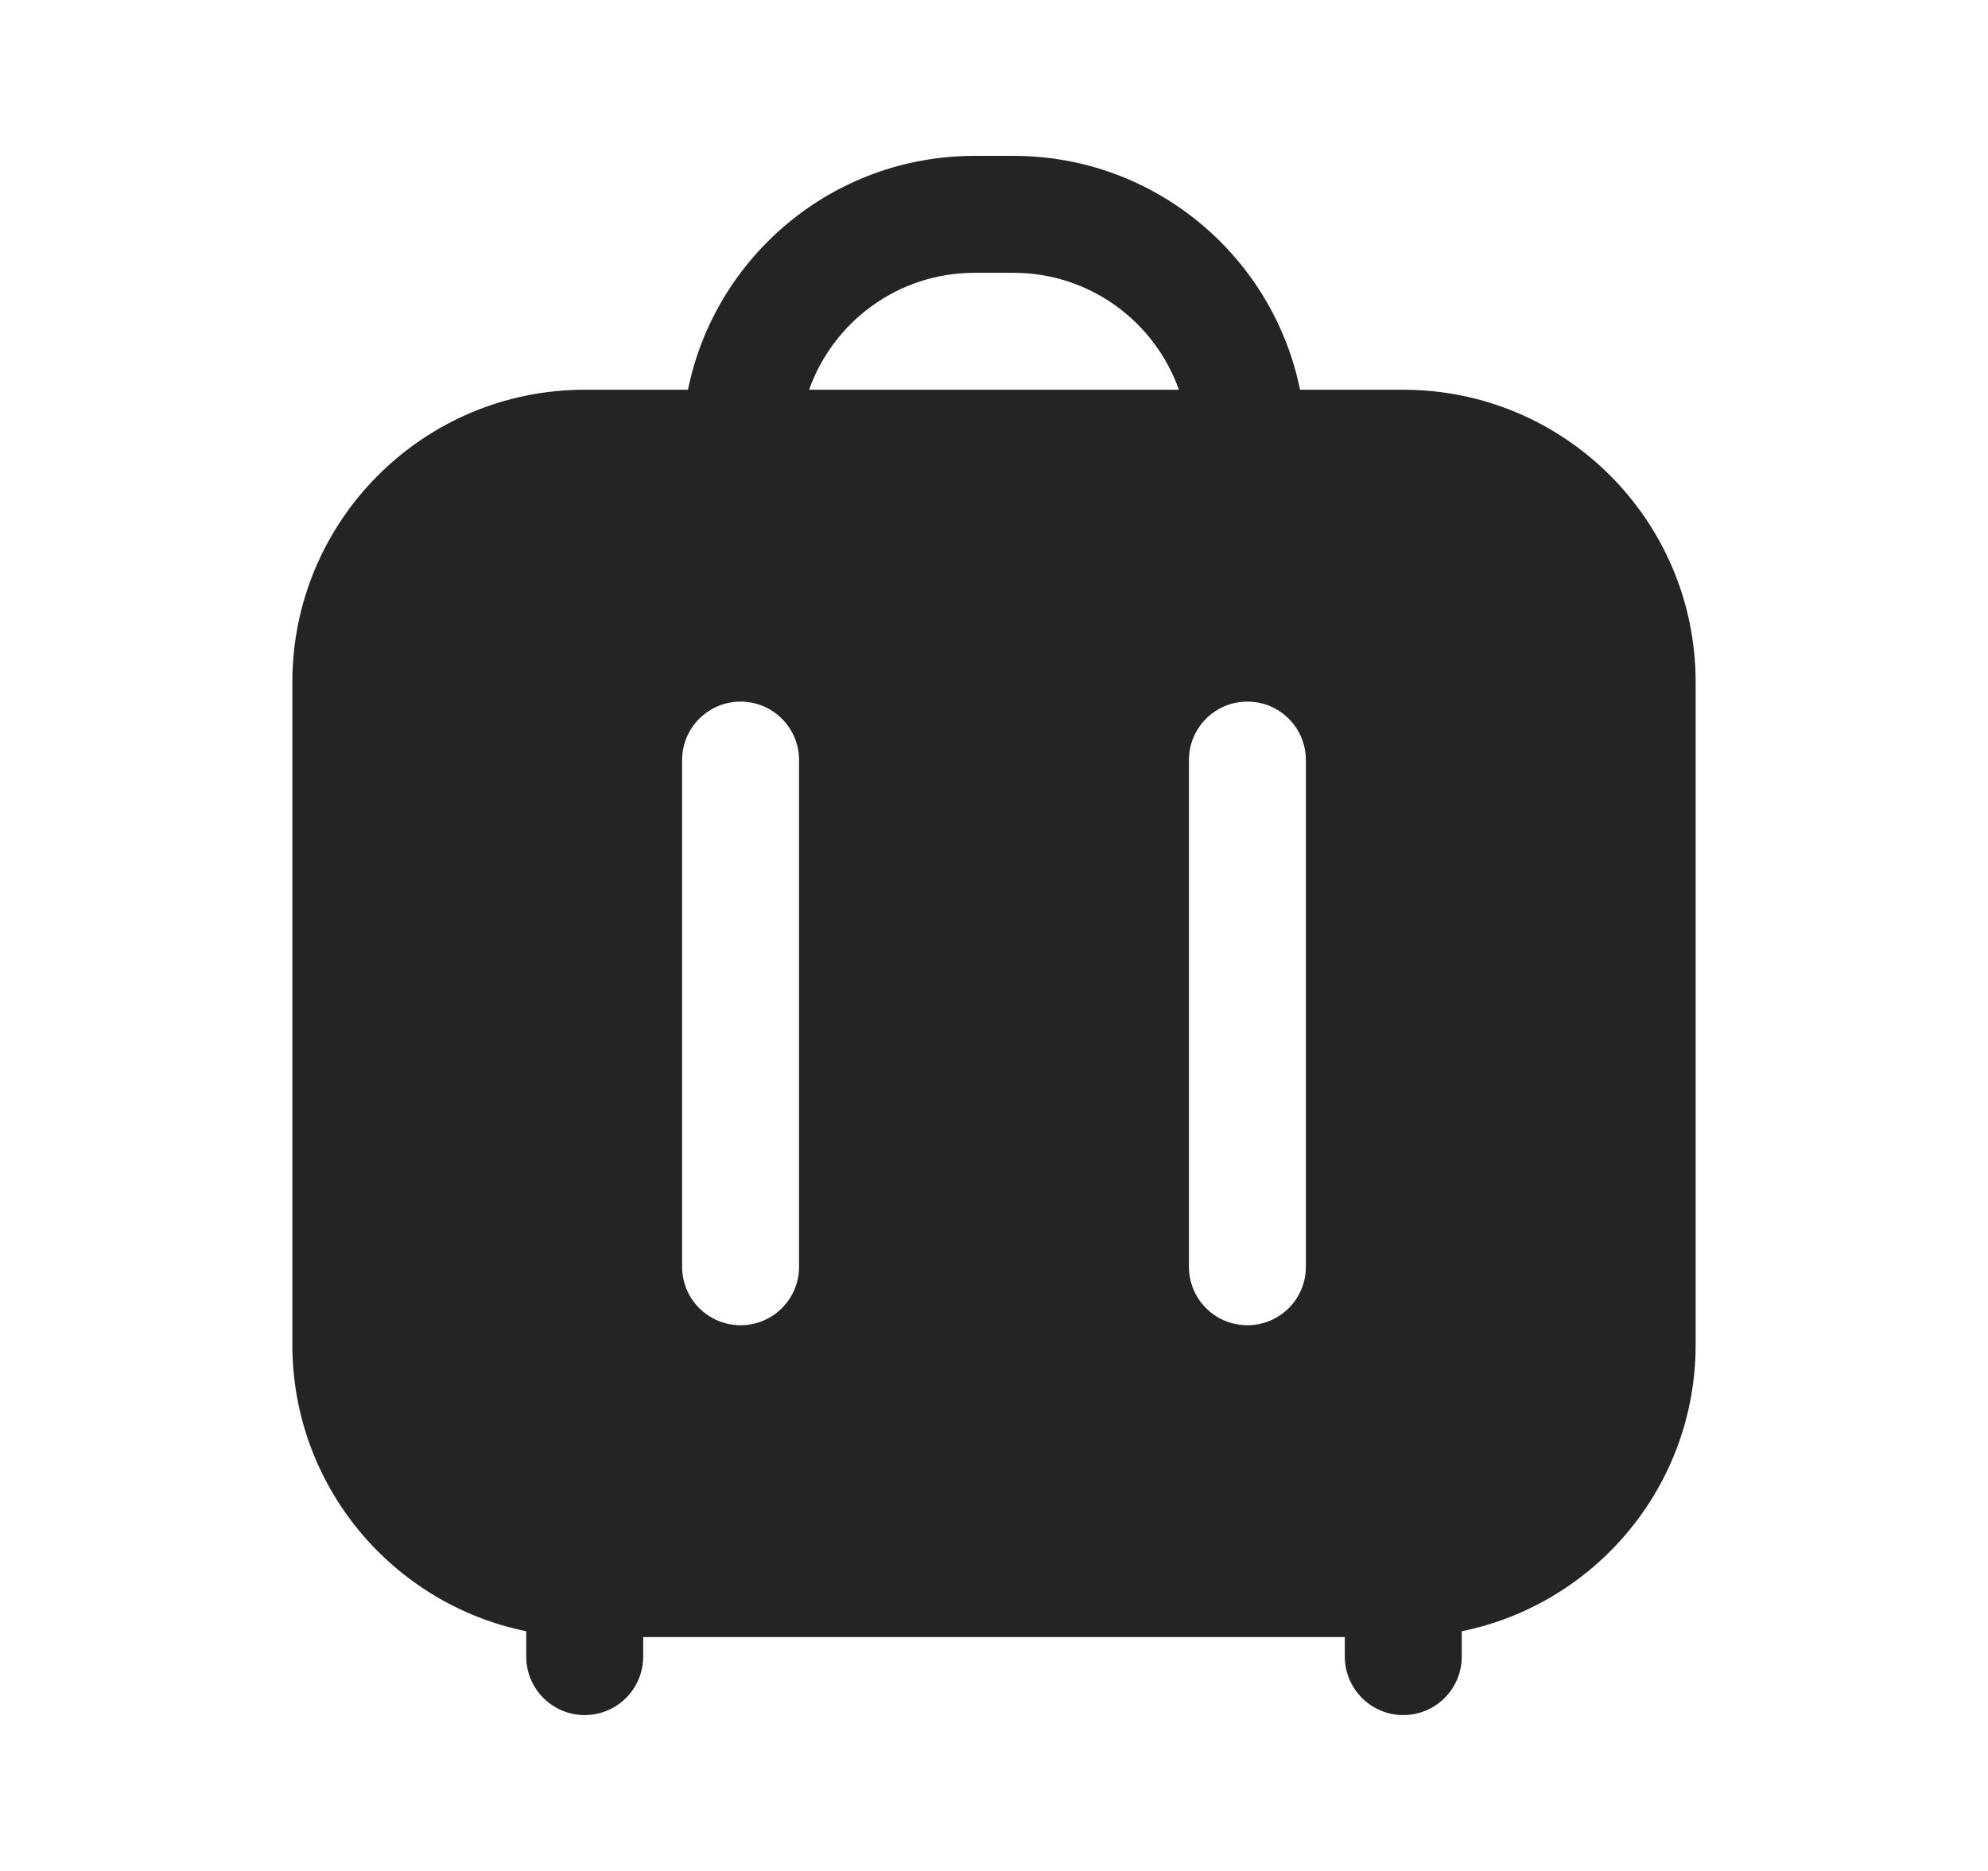 <?xml version="1.0" encoding="utf-8"?>
<svg xmlns="http://www.w3.org/2000/svg" width="17" height="16" viewBox="0 0 17 16" fill="none">
<path fill-rule="evenodd" clip-rule="evenodd" d="M5.883 3.333H5C3.619 3.333 2.5 4.453 2.5 5.833V11.5C2.5 12.71 3.359 13.718 4.5 13.95V14.167C4.5 14.443 4.724 14.667 5 14.667C5.276 14.667 5.5 14.443 5.5 14.167V14H11.5V14.167C11.5 14.443 11.724 14.667 12 14.667C12.276 14.667 12.5 14.443 12.5 14.167V13.95C13.641 13.718 14.5 12.71 14.5 11.5V5.833C14.5 4.453 13.381 3.333 12 3.333H11.117C10.885 2.192 9.876 1.333 8.667 1.333H8.333C7.124 1.333 6.115 2.192 5.883 3.333ZM6.919 3.333H10.081C9.875 2.751 9.32 2.333 8.667 2.333H8.333C7.68 2.333 7.125 2.751 6.919 3.333ZM6.333 6C6.609 6 6.833 6.224 6.833 6.5V10.833C6.833 11.11 6.609 11.333 6.333 11.333C6.057 11.333 5.833 11.11 5.833 10.833V6.5C5.833 6.224 6.057 6 6.333 6ZM10.667 6C10.943 6 11.167 6.224 11.167 6.5V10.833C11.167 11.11 10.943 11.333 10.667 11.333C10.39 11.333 10.167 11.11 10.167 10.833V6.5C10.167 6.224 10.39 6 10.667 6Z" fill="#242424"/>
</svg>